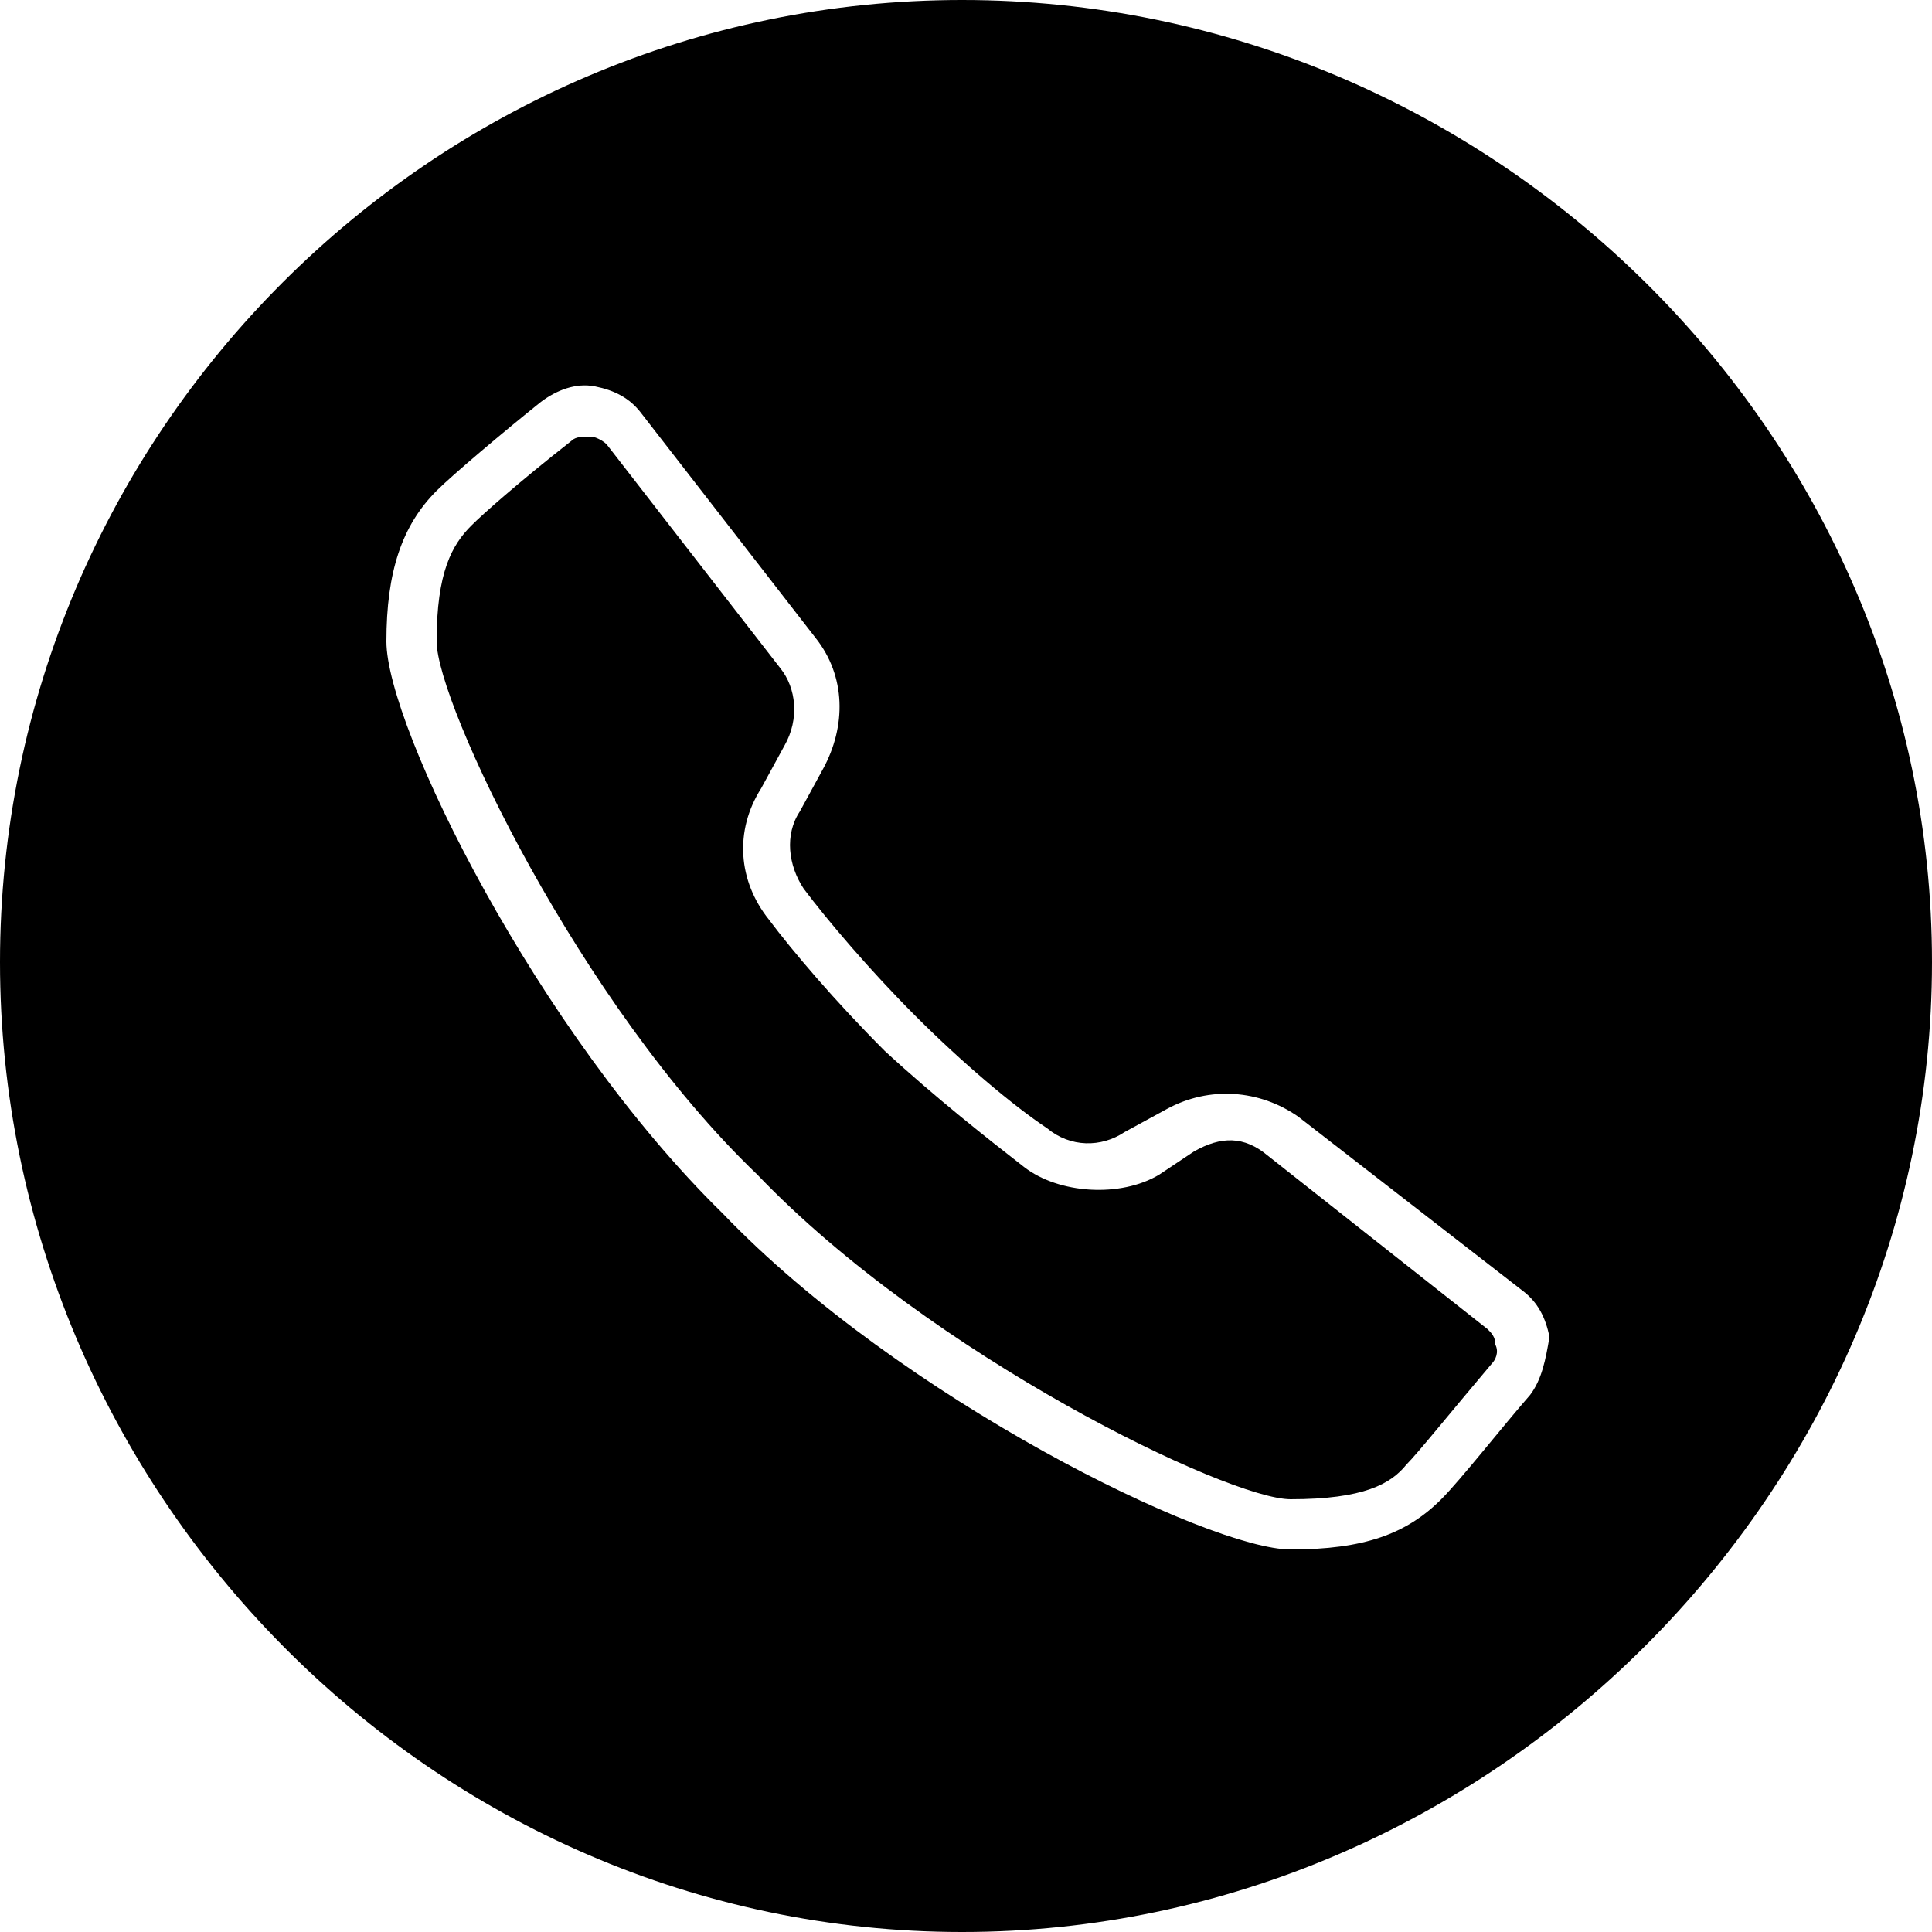 <?xml version="1.0" encoding="utf-8"?>
<!-- Generator: Adobe Illustrator 19.2.1, SVG Export Plug-In . SVG Version: 6.00 Build 0)  -->
<svg version="1.1" id="Icons" xmlns="http://www.w3.org/2000/svg" xmlns:xlink="http://www.w3.org/1999/xlink" x="0px" y="0px"
	 viewBox="0 0 50 50" style="enable-background:new 0 0 50 50;" xml:space="preserve">
<style type="text/css">
	.st0{fill:none;}
	.st1{fill:#030104;}
</style>
<g>
	<path d="M24.9,0C11.2,0,0,11.2,0,24.9S11.2,50,24.9,50S50,38.6,50,24.9S38.6,0,24.9,0z M39.6,36.1c-0.7,0.8-1.8,2.2-2.3,2.7
		c-0.9,0.9-2,1.3-3.9,1.3c-2.1,0-10.1-3.9-14.7-8.7C13.9,26.7,10,18.8,10,16.6c0-1.8,0.4-3,1.3-3.9c0.4-0.4,1.7-1.5,2.7-2.3
		c0.4-0.3,0.9-0.5,1.4-0.4c0.5,0.1,0.9,0.3,1.2,0.7l4.5,5.8c0.8,1,0.8,2.3,0.2,3.4l-0.6,1.1c-0.4,0.6-0.3,1.4,0.1,2
		c0.6,0.8,1.7,2.1,2.9,3.3c1.2,1.2,2.5,2.3,3.4,2.9c0.6,0.5,1.4,0.5,2,0.1l1.1-0.6c1.1-0.6,2.4-0.5,3.4,0.2l5.8,4.5
		c0.4,0.3,0.6,0.7,0.7,1.2C40,35.2,39.9,35.7,39.6,36.1z"/>
	<path d="M32.8,29.9c-0.6-0.5-1.2-0.5-1.9-0.1L30,30.4c0,0,0,0,0,0c-1,0.6-2.6,0.5-3.5-0.2c-0.9-0.7-2.3-1.8-3.6-3
		c-1.3-1.3-2.4-2.6-3-3.4c-0.8-1-0.9-2.3-0.2-3.4l0.6-1.1c0.4-0.7,0.3-1.5-0.1-2l-4.5-5.8c-0.1-0.1-0.3-0.2-0.4-0.2c0,0,0,0-0.1,0
		c-0.1,0-0.3,0-0.4,0.1c-1.4,1.1-2.3,1.9-2.6,2.2c-0.5,0.5-0.9,1.2-0.9,3c0,1.6,3.7,9.4,8.3,13.8c4.5,4.7,12.2,8.4,13.8,8.4
		c1.9,0,2.6-0.4,3-0.9c0.3-0.3,1.1-1.3,2.2-2.6c0.1-0.1,0.2-0.3,0.1-0.5c0-0.2-0.1-0.3-0.2-0.4L32.8,29.9z"/>
</g>
</svg>
